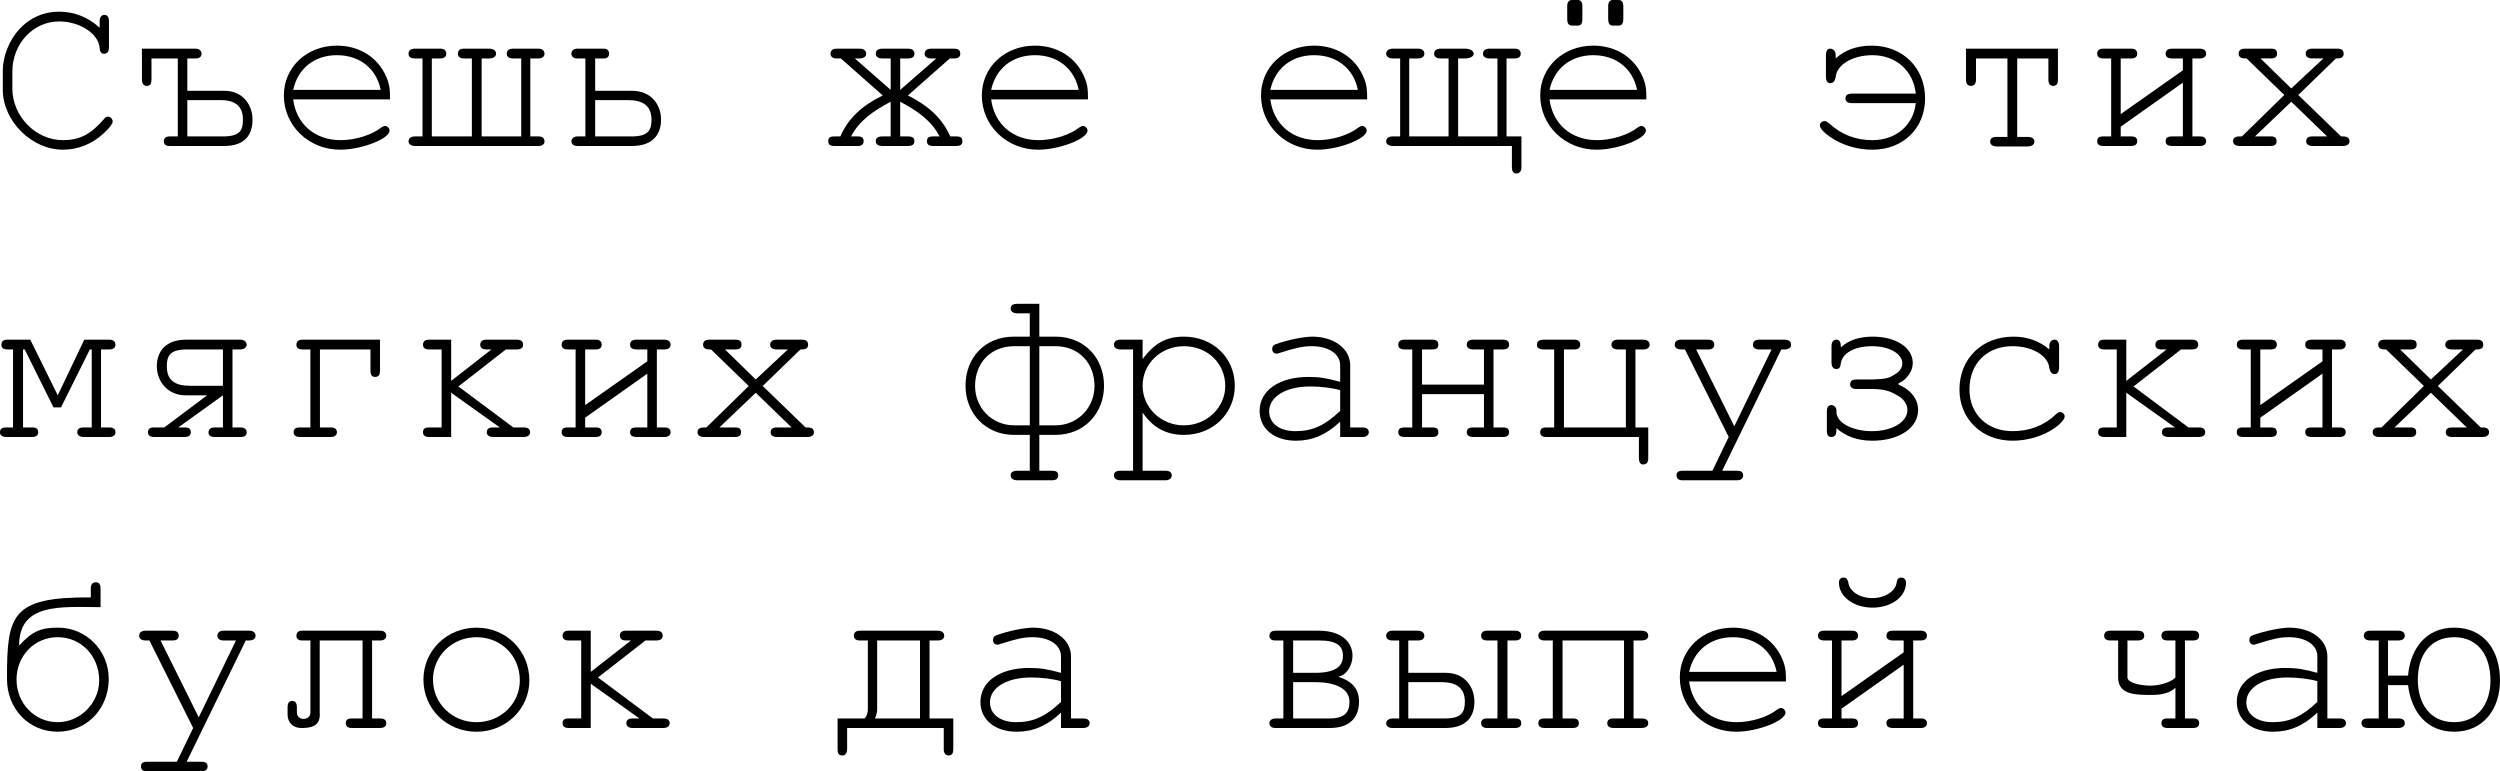 <?xml version="1.0" encoding="UTF-8" standalone="no"?>
<svg
   xmlns:dc="http://purl.org/dc/elements/1.1/"
   xmlns:cc="http://creativecommons.org/ns#"
   xmlns:rdf="http://www.w3.org/1999/02/22-rdf-syntax-ns#"
   xmlns:svg="http://www.w3.org/2000/svg"
   xmlns="http://www.w3.org/2000/svg"
   id="svg2"
   version="1.1"
   viewBox="160.917 8.408 286.356 88.347">
  <defs
     id="defs9" />
  <g
     id="text4521"
     style="font-style:normal;font-variant:normal;font-weight:normal;font-stretch:normal;font-size:26.667px;line-height:125%;font-family:Courier, monospace;font-variant-ligatures:normal;font-variant-caps:normal;font-variant-numeric:normal;font-feature-settings:normal;text-align:left;letter-spacing:0px;word-spacing:0px;writing-mode:lr-tb;text-anchor:start;fill:#000000;fill-opacity:1;stroke:none;stroke-width:1px;stroke-linecap:butt;stroke-linejoin:miter;stroke-opacity:1"
     aria-label="Съешь же ещё этихмягких французскихбулок да выпей чаю">
    <path
       id="path13"
       style=""
       d="m 172.331,11.582 c -1.28,-1.173 -2.88,-1.84 -4.64,-1.84 -1.813,0 -3.36,0.72 -4.533,1.973 -1.173,1.253 -1.92,3.147 -1.92,4.747 v 2.213 c 0,3.6 3.307,6.88 6.88,6.88 1.707,0 3.36,-0.64 4.693,-1.893 0.693,-0.64 1.013,-1.093 1.013,-1.333 0,-0.293 -0.267,-0.56 -0.533,-0.56 -0.213,0 -0.32,0.08 -0.48,0.293 -1.493,1.733 -2.773,2.4 -4.693,2.4 -3.093,0 -5.787,-2.72 -5.787,-5.92 v -1.92 c 0,-3.2 2.373,-5.76 5.36,-5.76 2.4,0 4.533,1.44 4.64,3.04 0,0.4 0.213,0.667 0.48,0.667 0.427,0 0.587,-0.293 0.587,-0.72 v -3.013 c 0,-0.453 -0.16,-0.72 -0.533,-0.72 -0.32,0 -0.533,0.267 -0.533,0.72 z" />
    <path
       id="path15"
       style=""
       d="m 177.174,13.982 v 3.52 c 0,0.453 0.16,0.747 0.587,0.747 0.373,0 0.507,-0.293 0.507,-0.747 V 15.102 h 3.013 v 8.933 h -0.96 c -0.48,0 -0.64,0.293 -0.64,0.56 0,0.293 0.16,0.533 0.64,0.533 h 6.293 c 2.4,0 3.227,-1.333 3.227,-3.013 0,-1.68 -1.093,-3.307 -3.227,-3.307 h -4.24 V 15.102 h 0.987 c 0.48,0 0.64,-0.293 0.64,-0.533 0,-0.293 -0.213,-0.587 -0.693,-0.587 z m 5.2,10.053 v -4.16 h 3.813 c 1.6,0 2.56,0.64 2.56,2.24 0,1.253 -0.373,1.92 -2.293,1.92 z" />
    <path
       id="path17"
       style=""
       d="m 205.59,19.795 c 0,-1.2 -0.053,-1.707 -0.427,-2.587 -0.96,-2.24 -3.093,-3.573 -5.653,-3.573 -3.467,0 -6.08,2.48 -6.08,5.707 0,3.44 2.827,6.213 6.453,6.213 2.453,0 5.653,-1.253 5.653,-2.187 0,-0.293 -0.267,-0.533 -0.533,-0.533 -0.107,0 -0.267,0.08 -0.427,0.187 -1.067,0.853 -2.987,1.44 -4.64,1.44 -2.933,0 -5.067,-1.813 -5.44,-4.667 z m -11.093,-1.093 c 0.533,-2.427 2.4,-3.973 5.013,-3.973 2.613,0 4.533,1.547 5.013,3.973 z" />
    <path
       id="path19"
       style=""
       d="M 216.086,24.035 V 15.102 h 0.853 c 0.48,0 0.8,-0.213 0.8,-0.533 0,-0.373 -0.32,-0.587 -0.8,-0.587 h -2.88 c -0.48,0 -0.693,0.213 -0.693,0.587 0,0.32 0.213,0.533 0.693,0.533 h 0.907 v 8.933 h -4.587 V 15.102 h 0.96 c 0.48,0 0.693,-0.213 0.693,-0.533 0,-0.373 -0.213,-0.587 -0.693,-0.587 h -2.88 c -0.533,0 -0.747,0.213 -0.747,0.587 0,0.32 0.213,0.533 0.747,0.533 h 0.853 v 8.933 h -0.853 c -0.427,0 -0.747,0.16 -0.747,0.587 0,0.293 0.32,0.507 0.747,0.507 h 14.133 c 0.427,0 0.693,-0.213 0.693,-0.507 0,-0.427 -0.267,-0.587 -0.693,-0.587 h -0.933 V 15.102 h 0.933 c 0.427,0 0.693,-0.213 0.693,-0.533 0,-0.373 -0.267,-0.587 -0.693,-0.587 h -2.88 c -0.533,0 -0.747,0.213 -0.747,0.587 0,0.32 0.213,0.533 0.747,0.533 h 0.907 v 8.933 z" />
    <path
       id="path21"
       style=""
       d="m 230.102,15.102 c 0.427,0 0.587,-0.293 0.587,-0.533 0,-0.293 -0.16,-0.587 -0.587,-0.587 h -3.04 c -0.533,0 -0.693,0.293 -0.693,0.587 0,0.24 0.16,0.533 0.64,0.533 h 0.96 v 8.933 h -0.907 c -0.48,0 -0.693,0.293 -0.693,0.56 0,0.293 0.213,0.533 0.693,0.533 h 6.24 c 2.4,0 3.333,-1.333 3.333,-3.013 0,-1.68 -1.093,-3.307 -3.333,-3.307 h -4.213 V 15.102 Z m -1.013,8.933 v -4.16 h 3.787 c 1.653,0 2.667,0.64 2.667,2.24 0,1.253 -0.427,1.92 -2.293,1.92 z" />
    <path
       id="path23"
       style=""
       d="m 264.908,25.128 c 0.533,0 0.747,-0.213 0.747,-0.533 0,-0.4 -0.213,-0.56 -0.747,-0.56 h -0.88 v -3.973 c 1.973,1.04 3.6,2.187 4.507,3.973 h -0.747 c -0.533,0 -0.693,0.16 -0.693,0.56 0,0.32 0.16,0.533 0.693,0.533 h 2.667 c 0.533,0 0.693,-0.213 0.693,-0.533 0,-0.4 -0.16,-0.56 -0.693,-0.56 h -0.693 c -0.907,-2.08 -2.507,-3.52 -4.853,-4.693 l 4.8,-4.24 h 0.48 c 0.533,0 0.72,-0.213 0.72,-0.533 0,-0.373 -0.187,-0.587 -0.72,-0.587 h -2.613 c -0.48,0 -0.747,0.213 -0.747,0.587 0,0.32 0.267,0.533 0.747,0.533 h 0.587 l -4.133,3.6 V 15.102 h 0.88 c 0.533,0 0.747,-0.213 0.747,-0.533 0,-0.373 -0.213,-0.587 -0.747,-0.587 h -2.933 c -0.48,0 -0.747,0.213 -0.747,0.587 0,0.32 0.267,0.533 0.747,0.533 h 0.96 v 3.6 L 258.828,15.102 h 0.533 c 0.48,0 0.773,-0.213 0.773,-0.533 0,-0.373 -0.293,-0.587 -0.773,-0.587 h -2.613 c -0.48,0 -0.693,0.213 -0.693,0.587 0,0.32 0.213,0.533 0.693,0.533 h 0.48 l 4.8,4.24 c -2.4,1.173 -3.947,2.613 -4.853,4.693 h -0.693 c -0.533,0 -0.693,0.16 -0.693,0.56 0,0.32 0.16,0.533 0.693,0.533 h 2.72 c 0.427,0 0.64,-0.213 0.64,-0.533 0,-0.4 -0.213,-0.56 -0.64,-0.56 h -0.8 c 0.907,-1.787 2.56,-2.933 4.533,-3.973 v 3.973 h -0.96 c -0.48,0 -0.747,0.16 -0.747,0.56 0,0.32 0.267,0.533 0.747,0.533 z" />
    <path
       id="path25"
       style=""
       d="m 285.538,19.795 c 0,-1.2 -0.053,-1.707 -0.427,-2.587 -0.96,-2.24 -3.093,-3.573 -5.653,-3.573 -3.467,0 -6.08,2.48 -6.08,5.707 0,3.44 2.827,6.213 6.453,6.213 2.453,0 5.653,-1.253 5.653,-2.187 0,-0.293 -0.267,-0.533 -0.533,-0.533 -0.107,0 -0.267,0.08 -0.427,0.187 -1.067,0.853 -2.987,1.44 -4.64,1.44 -2.933,0 -5.067,-1.813 -5.44,-4.667 z m -11.093,-1.093 c 0.533,-2.427 2.4,-3.973 5.013,-3.973 2.613,0 4.533,1.547 5.013,3.973 z" />
    <path
       id="path27"
       style=""
       d="m 317.517,19.795 c 0,-1.2 -0.053,-1.707 -0.427,-2.587 -0.96,-2.24 -3.093,-3.573 -5.653,-3.573 -3.467,0 -6.08,2.48 -6.08,5.707 0,3.44 2.827,6.213 6.453,6.213 2.453,0 5.653,-1.253 5.653,-2.187 0,-0.293 -0.267,-0.533 -0.533,-0.533 -0.107,0 -0.267,0.08 -0.427,0.187 -1.067,0.853 -2.987,1.44 -4.64,1.44 -2.933,0 -5.067,-1.813 -5.44,-4.667 z m -11.093,-1.093 c 0.533,-2.427 2.4,-3.973 5.013,-3.973 2.613,0 4.533,1.547 5.013,3.973 z" />
    <path
       id="path29"
       style=""
       d="m 334.093,25.128 v 2.427 c 0,0.453 0.16,0.72 0.48,0.72 0.427,0 0.613,-0.267 0.613,-0.72 v -3.52 h -1.707 V 15.102 h 0.933 c 0.48,0 0.693,-0.213 0.693,-0.533 0,-0.373 -0.213,-0.587 -0.693,-0.587 h -2.88 c -0.48,0 -0.747,0.213 -0.747,0.587 0,0.32 0.267,0.533 0.747,0.533 h 0.907 v 8.933 H 327.933 V 15.102 h 0.827 c 0.48,0 0.96,-0.213 0.96,-0.533 0,-0.373 -0.48,-0.587 -0.96,-0.587 h -2.827 c -0.48,0 -0.747,0.213 -0.747,0.587 0,0.32 0.267,0.533 0.747,0.533 h 0.907 v 8.933 H 322.333 V 15.102 h 0.987 c 0.48,0 0.747,-0.213 0.747,-0.533 0,-0.373 -0.267,-0.587 -0.747,-0.587 h -2.88 c -0.427,0 -0.747,0.213 -0.747,0.587 0,0.32 0.32,0.533 0.747,0.533 h 0.853 v 8.933 h -0.853 c -0.427,0 -0.747,0.16 -0.747,0.587 0,0.293 0.32,0.507 0.747,0.507 z" />
    <path
       id="path31"
       style=""
       d="m 340.963,8.408 c -0.32,0 -0.533,0.213 -0.533,0.693 V 10.622 c 0,0.507 0.213,0.72 0.533,0.72 h 0.693 c 0.32,0 0.507,-0.213 0.507,-0.72 V 9.102 c 0,-0.48 -0.187,-0.693 -0.507,-0.693 z m 4.693,0 c -0.32,0 -0.533,0.213 -0.533,0.693 V 10.622 c 0,0.507 0.213,0.72 0.533,0.72 h 0.693 c 0.267,0 0.507,-0.213 0.507,-0.72 V 9.102 c 0,-0.48 -0.24,-0.693 -0.507,-0.693 z m 3.84,11.387 c 0,-1.2 -0.053,-1.707 -0.427,-2.587 -0.96,-2.24 -3.093,-3.573 -5.653,-3.573 -3.467,0 -6.08,2.48 -6.08,5.707 0,3.44 2.827,6.213 6.453,6.213 2.453,0 5.653,-1.253 5.653,-2.187 0,-0.293 -0.267,-0.533 -0.533,-0.533 -0.107,0 -0.267,0.08 -0.427,0.187 -1.067,0.853 -2.987,1.44 -4.64,1.44 -2.933,0 -5.067,-1.813 -5.44,-4.667 z m -11.093,-1.093 c 0.533,-2.427 2.4,-3.973 5.013,-3.973 2.613,0 4.533,1.547 5.013,3.973 z" />
    <path
       id="path33"
       style=""
       d="m 380.355,20.222 c -0.267,2.507 -2.24,4.24 -4.96,4.24 -1.92,0 -3.573,-0.64 -4.96,-1.92 -0.267,-0.213 -0.373,-0.267 -0.533,-0.267 -0.267,0 -0.533,0.213 -0.533,0.507 0,0.293 0.427,0.8 1.173,1.307 1.387,0.96 3.093,1.467 4.853,1.467 3.52,0 6.027,-2.48 6.027,-5.867 0,-3.52 -2.56,-6.053 -6.133,-6.053 -1.653,0 -3.093,0.507 -4.107,1.467 v -0.373 c 0,-0.453 -0.267,-0.747 -0.64,-0.747 -0.32,0 -0.48,0.293 -0.48,0.747 v 2.427 c 0,0.507 0.16,0.773 0.48,0.773 0.373,0 0.533,-0.213 0.64,-0.693 0.107,-1.413 1.92,-2.507 4.213,-2.507 2.72,0 4.693,1.813 4.96,4.4 h -7.253 c -0.533,0 -0.8,0.16 -0.8,0.56 0,0.373 0.267,0.533 0.8,0.533 z" />
    <path
       id="path35"
       style=""
       d="m 386.105,13.982 v 3.547 c 0,0.427 0.16,0.72 0.587,0.72 0.32,0 0.56,-0.24 0.56,-0.72 V 15.102 h 3.6 v 8.987 h -1.227 c -0.48,0 -0.747,0.16 -0.747,0.533 0,0.347 0.267,0.56 0.747,0.56 h 3.52 c 0.48,0 0.8,-0.213 0.8,-0.56 0,-0.373 -0.32,-0.533 -0.8,-0.533 h -1.173 V 15.102 h 3.573 v 2.427 c 0,0.48 0.213,0.72 0.533,0.72 0.427,0 0.56,-0.293 0.56,-0.72 V 13.982 Z" />
    <path
       id="path37"
       style=""
       d="m 403.828,15.102 h 1.2 c 0.48,0 0.693,-0.213 0.693,-0.533 0,-0.373 -0.213,-0.587 -0.693,-0.587 h -3.2 c -0.48,0 -0.693,0.213 -0.693,0.587 0,0.32 0.213,0.533 0.693,0.533 h 0.907 v 8.933 h -0.907 c -0.48,0 -0.693,0.16 -0.693,0.56 0,0.32 0.213,0.533 0.693,0.533 h 3.2 c 0.48,0 0.693,-0.213 0.693,-0.533 0,-0.4 -0.213,-0.56 -0.693,-0.56 h -1.2 v -1.12 l 7.12,-5.04 v 6.16 h -1.227 c -0.533,0 -0.747,0.16 -0.747,0.56 0,0.32 0.213,0.533 0.747,0.533 h 3.2 c 0.427,0 0.693,-0.213 0.693,-0.533 0,-0.4 -0.267,-0.56 -0.693,-0.56 h -0.88 V 15.102 h 0.88 c 0.427,0 0.693,-0.213 0.693,-0.533 0,-0.373 -0.267,-0.587 -0.693,-0.587 h -1.973 -1.227 c -0.533,0 -0.747,0.213 -0.747,0.587 0,0.32 0.213,0.533 0.747,0.533 h 1.227 v 1.36 l -7.12,5.013 z" />
    <path
       id="path39"
       style=""
       d="m 424.164,19.288 4.32,-4.187 h 0.16 c 0.533,0 0.72,-0.213 0.72,-0.533 0,-0.373 -0.187,-0.587 -0.72,-0.587 h -2.88 c -0.48,0 -0.747,0.213 -0.747,0.587 0,0.32 0.267,0.533 0.747,0.533 h 1.28 l -3.68,3.44 -3.52,-3.44 h 1.173 c 0.533,0 0.72,-0.213 0.72,-0.533 0,-0.427 -0.187,-0.587 -0.72,-0.587 h -2.933 c -0.533,0 -0.747,0.213 -0.747,0.587 0,0.32 0.213,0.533 0.747,0.533 h 0.16 l 4.32,4.187 -4.853,4.747 h -0.267 c -0.48,0 -0.747,0.16 -0.747,0.56 0,0.32 0.267,0.533 0.747,0.533 h 3.573 c 0.48,0 0.667,-0.213 0.667,-0.533 0,-0.4 -0.187,-0.56 -0.667,-0.56 h -1.813 l 4.16,-3.973 4.107,3.973 h -1.707 c -0.427,0 -0.693,0.16 -0.693,0.56 0,0.32 0.267,0.533 0.693,0.533 h 3.52 c 0.48,0 0.747,-0.213 0.747,-0.533 0,-0.4 -0.267,-0.56 -0.747,-0.56 h -0.213 z" />
    <path
       id="path41"
       style=""
       d="m 170.571,47.315 -3.04,6.373 -3.147,-6.373 h -2.667 c -0.427,0 -0.64,0.213 -0.64,0.587 0,0.32 0.213,0.533 0.64,0.533 h 0.693 v 8.933 h -0.747 c -0.533,0 -0.747,0.16 -0.747,0.56 0,0.32 0.213,0.533 0.747,0.533 h 2.933 c 0.48,0 0.693,-0.213 0.693,-0.533 0,-0.4 -0.213,-0.56 -0.693,-0.56 h -1.04 v -8.933 h 0.187 l 3.307,6.64 h 0.853 l 3.307,-6.64 h 0.213 v 8.933 h -0.907 c -0.48,0 -0.747,0.16 -0.747,0.56 0,0.32 0.267,0.533 0.747,0.533 h 2.933 c 0.427,0 0.693,-0.213 0.693,-0.533 0,-0.4 -0.267,-0.56 -0.693,-0.56 h -0.96 v -8.933 h 0.96 c 0.427,0 0.693,-0.213 0.693,-0.533 0,-0.373 -0.267,-0.587 -0.693,-0.587 z" />
    <path
       id="path43"
       style=""
       d="m 184.64,53.688 -4.907,3.68 h -1.173 c -0.48,0 -0.693,0.16 -0.693,0.56 0,0.32 0.213,0.533 0.693,0.533 h 3.52 c 0.48,0 0.693,-0.213 0.693,-0.533 0,-0.4 -0.213,-0.56 -0.693,-0.56 h -0.747 l 5.12,-3.68 v 3.68 h -0.96 c -0.533,0 -0.693,0.293 -0.693,0.587 0,0.267 0.16,0.507 0.693,0.507 h 2.987 c 0.533,0 0.693,-0.24 0.693,-0.507 0,-0.293 -0.16,-0.587 -0.693,-0.587 h -0.933 v -8.933 h 0.933 c 0.427,0 0.693,-0.293 0.693,-0.533 0,-0.293 -0.267,-0.587 -0.693,-0.587 h -6.24 c -2.4,0 -3.36,1.387 -3.36,3.067 0,1.627 1.173,3.307 3.307,3.307 z m 1.813,-5.253 v 4.16 h -3.787 c -1.653,0 -2.64,-0.587 -2.64,-2.213 0,-1.227 0.347,-1.947 2.32,-1.947 z" />
    <path
       id="path45"
       style=""
       d="m 204.443,50.862 v -3.547 h -8.88 c -0.48,0 -0.693,0.213 -0.693,0.587 0,0.32 0.213,0.533 0.693,0.533 h 0.907 v 8.933 h -1.173 c -0.533,0 -0.747,0.16 -0.747,0.56 0,0.32 0.213,0.533 0.747,0.533 h 3.52 c 0.427,0 0.693,-0.213 0.693,-0.533 0,-0.4 -0.267,-0.56 -0.693,-0.56 h -1.253 v -8.933 h 5.787 v 2.427 c 0,0.48 0.16,0.72 0.533,0.72 0.427,0 0.56,-0.293 0.56,-0.72 z" />
    <path
       id="path47"
       style=""
       d="m 212.593,58.462 v -5.067 l 5.573,3.973 h -0.747 c -0.48,0 -0.747,0.16 -0.747,0.56 0,0.32 0.267,0.533 0.747,0.533 h 3.467 c 0.48,0 0.747,-0.213 0.747,-0.533 0,-0.4 -0.267,-0.56 -0.747,-0.56 h -1.173 l -6.293,-4.693 5.44,-4.24 h 1.227 c 0.533,0 0.747,-0.213 0.747,-0.533 0,-0.373 -0.213,-0.587 -0.747,-0.587 h -3.467 c -0.48,0 -0.693,0.213 -0.693,0.587 0,0.32 0.213,0.533 0.693,0.533 h 0.587 l -4.613,3.6 v -4.72 h -2.533 c -0.48,0 -0.693,0.213 -0.693,0.587 0,0.32 0.213,0.533 0.693,0.533 h 1.44 v 8.933 h -1.44 c -0.48,0 -0.693,0.16 -0.693,0.56 0,0.32 0.213,0.533 0.693,0.533 z" />
    <path
       id="path49"
       style=""
       d="m 227.942,48.435 h 1.2 c 0.48,0 0.693,-0.213 0.693,-0.533 0,-0.373 -0.213,-0.587 -0.693,-0.587 h -3.2 c -0.48,0 -0.693,0.213 -0.693,0.587 0,0.32 0.213,0.533 0.693,0.533 h 0.907 v 8.933 h -0.907 c -0.48,0 -0.693,0.16 -0.693,0.56 0,0.32 0.213,0.533 0.693,0.533 h 3.2 c 0.48,0 0.693,-0.213 0.693,-0.533 0,-0.4 -0.213,-0.56 -0.693,-0.56 h -1.2 v -1.12 l 7.12,-5.04 v 6.16 h -1.227 c -0.533,0 -0.747,0.16 -0.747,0.56 0,0.32 0.213,0.533 0.747,0.533 h 3.2 c 0.427,0 0.693,-0.213 0.693,-0.533 0,-0.4 -0.267,-0.56 -0.693,-0.56 h -0.88 v -8.933 h 0.88 c 0.427,0 0.693,-0.213 0.693,-0.533 0,-0.373 -0.267,-0.587 -0.693,-0.587 h -1.973 -1.227 c -0.533,0 -0.747,0.213 -0.747,0.587 0,0.32 0.213,0.533 0.747,0.533 h 1.227 v 1.36 l -7.12,5.013 z" />
    <path
       id="path51"
       style=""
       d="m 248.279,52.622 4.32,-4.187 h 0.16 c 0.533,0 0.72,-0.213 0.72,-0.533 0,-0.373 -0.187,-0.587 -0.72,-0.587 h -2.88 c -0.48,0 -0.747,0.213 -0.747,0.587 0,0.32 0.267,0.533 0.747,0.533 h 1.28 l -3.68,3.44 -3.52,-3.44 h 1.173 c 0.533,0 0.72,-0.213 0.72,-0.533 0,-0.427 -0.187,-0.587 -0.72,-0.587 h -2.933 c -0.533,0 -0.747,0.213 -0.747,0.587 0,0.32 0.213,0.533 0.747,0.533 h 0.16 l 4.32,4.187 -4.853,4.747 h -0.267 c -0.48,0 -0.747,0.16 -0.747,0.56 0,0.32 0.267,0.533 0.747,0.533 h 3.573 c 0.48,0 0.667,-0.213 0.667,-0.533 0,-0.4 -0.187,-0.56 -0.667,-0.56 h -1.813 l 4.16,-3.973 4.107,3.973 h -1.707 c -0.427,0 -0.693,0.16 -0.693,0.56 0,0.32 0.267,0.533 0.693,0.533 h 3.52 c 0.48,0 0.747,-0.213 0.747,-0.533 0,-0.4 -0.267,-0.56 -0.747,-0.56 h -0.213 z" />
    <path
       id="path53"
       style=""
       d="m 278.871,62.328 h -1.387 c -0.533,0 -0.8,0.16 -0.8,0.533 0,0.347 0.267,0.56 0.8,0.56 h 3.947 c 0.48,0 0.693,-0.213 0.693,-0.56 0,-0.373 -0.213,-0.533 -0.693,-0.533 h -1.467 v -4.107 c 0,0 -0.24,0 1.84,0 3.307,0 5.573,-2.48 5.573,-5.627 0,-3.2 -2.267,-5.627 -5.573,-5.627 -2.027,0 -1.84,0 -1.84,0 v -3.76 h -2.48 c -0.533,0 -0.8,0.16 -0.8,0.507 0,0.373 0.267,0.587 0.8,0.587 h 1.387 v 2.667 c 0,0 0.16,0 -1.813,0 -3.36,0 -5.547,2.427 -5.547,5.627 0,3.147 2.293,5.627 5.547,5.627 2.08,0 1.813,0 1.813,0 z m -1.76,-14.267 h 1.76 v 9.067 h -1.76 c -2.613,0 -4.507,-2.027 -4.507,-4.507 0,-2.587 1.733,-4.56 4.507,-4.56 z m 4.693,0 c 2.72,0 4.48,1.973 4.48,4.56 0,2.48 -1.92,4.507 -4.48,4.507 h -1.84 v -9.067 z" />
    <path
       id="path55"
       style=""
       d="m 291.794,47.315 h -2.533 c -0.48,0 -0.747,0.213 -0.747,0.587 0,0.32 0.267,0.533 0.747,0.533 h 1.44 v 13.893 h -1.44 c -0.48,0 -0.747,0.16 -0.747,0.533 0,0.347 0.267,0.56 0.747,0.56 h 5.12 c 0.48,0 0.747,-0.213 0.747,-0.56 0,-0.373 -0.267,-0.533 -0.747,-0.533 h -2.587 v -6.667 c 1.2,1.76 2.747,2.56 4.72,2.56 3.36,0 5.84,-2.48 5.84,-5.627 0,-3.2 -2.48,-5.627 -5.84,-5.627 -1.973,0 -3.333,0.72 -4.72,2.56 z m 4.72,0.747 c 2.72,0 4.747,1.973 4.747,4.56 0,2.48 -2.133,4.507 -4.747,4.507 -2.613,0 -4.72,-2.027 -4.72,-4.533 0,-2.56 2.107,-4.533 4.72,-4.533 z" />
    <path
       id="path57"
       style=""
       d="m 314.424,58.462 h 2.56 c 0.427,0 0.72,-0.213 0.72,-0.533 0,-0.4 -0.293,-0.56 -0.72,-0.56 h -1.413 v -7.12 c 0,-1.893 -1.84,-3.28 -4.347,-3.28 -0.96,0 -2.72,0.347 -4.16,0.853 -0.32,0.107 -0.427,0.293 -0.427,0.587 0,0.293 0.213,0.507 0.48,0.507 0.053,0 0.16,0 0.267,-0.053 2.027,-0.64 2.773,-0.8 3.787,-0.8 1.92,0 3.253,0.88 3.253,2.187 v 1.893 c -1.547,-0.427 -2.4,-0.56 -3.627,-0.56 -3.36,0 -5.6,1.547 -5.6,3.893 0,2.027 1.653,3.413 4.16,3.413 1.867,0 3.467,-0.667 5.067,-2.187 z m 0,-2.987 c -1.76,1.68 -3.2,2.32 -5.12,2.32 -1.867,0 -3.013,-0.933 -3.013,-2.267 0,-1.68 1.893,-2.853 4.72,-2.853 1.173,0 2.507,0.16 3.413,0.427 z" />
    <path
       id="path59"
       style=""
       d="m 323.8,48.435 h 1.173 c 0.533,0 0.693,-0.213 0.693,-0.533 0,-0.373 -0.16,-0.587 -0.693,-0.587 h -3.147 c -0.533,0 -0.747,0.213 -0.747,0.587 0,0.32 0.213,0.533 0.747,0.533 h 0.853 v 8.933 h -0.853 c -0.533,0 -0.747,0.16 -0.747,0.56 0,0.32 0.213,0.533 0.747,0.533 h 3.147 c 0.533,0 0.693,-0.213 0.693,-0.533 0,-0.4 -0.16,-0.56 -0.693,-0.56 h -1.173 v -3.813 h 7.093 v 3.813 h -1.227 c -0.48,0 -0.747,0.16 -0.747,0.56 0,0.32 0.267,0.533 0.747,0.533 h 3.413 c 0.48,0 0.693,-0.213 0.693,-0.533 0,-0.4 -0.213,-0.56 -0.693,-0.56 h -1.093 v -8.933 h 1.093 c 0.48,0 0.693,-0.213 0.693,-0.533 0,-0.373 -0.213,-0.587 -0.693,-0.587 h -2.187 -1.227 c -0.48,0 -0.747,0.213 -0.747,0.587 0,0.32 0.267,0.533 0.747,0.533 h 1.227 v 4.027 h -7.093 z" />
    <path
       id="path61"
       style=""
       d="m 348.643,58.462 v 2.427 c 0,0.453 0.16,0.72 0.48,0.72 0.427,0 0.587,-0.267 0.587,-0.72 v -3.52 h -1.467 v -8.933 h 0.88 c 0.48,0 0.747,-0.213 0.747,-0.533 0,-0.373 -0.267,-0.587 -0.747,-0.587 h -2.88 c -0.48,0 -0.747,0.213 -0.747,0.587 0,0.32 0.267,0.533 0.747,0.533 h 0.907 v 8.933 h -7.093 v -8.933 h 1.173 c 0.48,0 0.693,-0.213 0.693,-0.533 0,-0.373 -0.213,-0.587 -0.693,-0.587 h -3.467 c -0.587,0 -0.8,0.213 -0.8,0.587 0,0.32 0.213,0.533 0.8,0.533 h 1.173 v 8.933 h -0.907 c -0.48,0 -0.693,0.16 -0.693,0.587 0,0.293 0.213,0.507 0.693,0.507 z" />
    <path
       id="path63"
       style=""
       d="m 358.926,58.462 -1.867,3.867 h -3.413 c -0.48,0 -0.693,0.16 -0.693,0.533 0,0.347 0.213,0.56 0.693,0.56 h 6.187 c 0.533,0 0.747,-0.213 0.747,-0.56 0,-0.373 -0.213,-0.533 -0.747,-0.533 h -1.653 l 6.773,-13.893 h 0.373 c 0.48,0 0.747,-0.213 0.747,-0.533 0,-0.373 -0.267,-0.587 -0.747,-0.587 h -2.933 c -0.427,0 -0.693,0.213 -0.693,0.587 0,0.32 0.267,0.533 0.693,0.533 h 1.44 l -4.267,8.8 -4.373,-8.8 h 1.387 c 0.48,0 0.693,-0.213 0.693,-0.533 0,-0.373 -0.213,-0.587 -0.693,-0.587 h -3.093 c -0.48,0 -0.747,0.213 -0.747,0.587 0,0.32 0.267,0.533 0.747,0.533 h 0.427 z" />
    <path
       id="path65"
       style=""
       d="m 373.529,51.875 c -0.427,0 -0.693,0.16 -0.693,0.56 0,0.32 0.267,0.533 0.693,0.533 h 1.867 c 1.547,0 2.187,0.347 2.827,0.72 0.747,0.373 1.173,1.04 1.173,1.68 0,1.387 -1.76,2.427 -4.053,2.427 -2.24,0 -4.08,-0.96 -4.08,-2.213 v -0.187 c 0,-0.32 -0.293,-0.587 -0.56,-0.587 -0.373,0 -0.533,0.267 -0.533,0.72 v 2.213 c 0,0.507 0.16,0.72 0.533,0.72 0.32,0 0.56,-0.213 0.56,-0.72 v -0.293 c 1.093,0.96 2.427,1.44 4.133,1.44 3.04,0 5.227,-1.467 5.227,-3.52 0,-0.933 -0.48,-1.813 -1.333,-2.4 -0.267,-0.213 -0.587,-0.347 -0.907,-0.507 v -0.16 l 0.427,-0.213 c 0.693,-0.507 1.2,-1.253 1.2,-2.107 0,-1.76 -1.947,-3.013 -4.56,-3.013 -1.547,0 -2.72,0.373 -3.68,1.227 v -0.133 c 0,-0.453 -0.16,-0.747 -0.507,-0.747 -0.373,0 -0.56,0.293 -0.56,0.747 v 1.84 c 0,0.507 0.187,0.773 0.56,0.773 0.347,0 0.453,-0.213 0.507,-0.64 0.16,-1.173 1.547,-1.973 3.573,-1.973 1.973,0 3.467,0.853 3.467,1.973 0,0.453 -0.267,0.933 -0.853,1.253 -0.587,0.347 -0.747,0.587 -3.093,0.587 z" />
    <path
       id="path67"
       style=""
       d="m 395.652,48.435 c -1.12,-0.96 -2.507,-1.467 -4.107,-1.467 -3.627,0 -6.187,2.533 -6.187,6.053 0,3.387 2.56,5.867 6.08,5.867 1.707,0 3.467,-0.507 4.853,-1.467 0.693,-0.507 1.12,-1.013 1.12,-1.307 0,-0.293 -0.267,-0.507 -0.48,-0.507 -0.267,0 -0.267,0.053 -0.533,0.267 -1.333,1.28 -3.04,1.92 -4.96,1.92 -2.933,0 -4.933,-1.973 -4.933,-4.773 0,-2.987 2,-4.96 4.933,-4.96 2.24,0 4.107,1.093 4.213,2.507 0.107,0.48 0.267,0.693 0.64,0.693 0.267,0 0.48,-0.267 0.48,-0.773 v -2.427 c 0,-0.453 -0.213,-0.747 -0.48,-0.747 -0.427,0 -0.64,0.293 -0.64,0.747 z" />
    <path
       id="path69"
       style=""
       d="m 404.468,58.462 v -5.067 l 5.573,3.973 h -0.747 c -0.48,0 -0.747,0.16 -0.747,0.56 0,0.32 0.267,0.533 0.747,0.533 h 3.467 c 0.48,0 0.747,-0.213 0.747,-0.533 0,-0.4 -0.267,-0.56 -0.747,-0.56 h -1.173 l -6.293,-4.693 5.44,-4.24 h 1.227 c 0.533,0 0.747,-0.213 0.747,-0.533 0,-0.373 -0.213,-0.587 -0.747,-0.587 h -3.467 c -0.48,0 -0.693,0.213 -0.693,0.587 0,0.32 0.213,0.533 0.693,0.533 h 0.587 l -4.613,3.6 v -4.72 h -2.533 c -0.48,0 -0.693,0.213 -0.693,0.587 0,0.32 0.213,0.533 0.693,0.533 h 1.44 v 8.933 h -1.44 c -0.48,0 -0.693,0.16 -0.693,0.56 0,0.32 0.213,0.533 0.693,0.533 z" />
    <path
       id="path71"
       style=""
       d="m 419.817,48.435 h 1.2 c 0.48,0 0.693,-0.213 0.693,-0.533 0,-0.373 -0.213,-0.587 -0.693,-0.587 h -3.2 c -0.48,0 -0.693,0.213 -0.693,0.587 0,0.32 0.213,0.533 0.693,0.533 h 0.907 v 8.933 h -0.907 c -0.48,0 -0.693,0.16 -0.693,0.56 0,0.32 0.213,0.533 0.693,0.533 h 3.2 c 0.48,0 0.693,-0.213 0.693,-0.533 0,-0.4 -0.213,-0.56 -0.693,-0.56 h -1.2 v -1.12 l 7.12,-5.04 v 6.16 h -1.227 c -0.533,0 -0.747,0.16 -0.747,0.56 0,0.32 0.213,0.533 0.747,0.533 h 3.2 c 0.427,0 0.693,-0.213 0.693,-0.533 0,-0.4 -0.267,-0.56 -0.693,-0.56 h -0.88 v -8.933 h 0.88 c 0.427,0 0.693,-0.213 0.693,-0.533 0,-0.373 -0.267,-0.587 -0.693,-0.587 h -1.973 -1.227 c -0.533,0 -0.747,0.213 -0.747,0.587 0,0.32 0.213,0.533 0.747,0.533 h 1.227 v 1.36 l -7.12,5.013 z" />
    <path
       id="path73"
       style=""
       d="m 440.154,52.622 4.32,-4.187 h 0.16 c 0.533,0 0.72,-0.213 0.72,-0.533 0,-0.373 -0.187,-0.587 -0.72,-0.587 h -2.88 c -0.48,0 -0.747,0.213 -0.747,0.587 0,0.32 0.267,0.533 0.747,0.533 h 1.28 l -3.68,3.44 -3.52,-3.44 h 1.173 c 0.533,0 0.72,-0.213 0.72,-0.533 0,-0.427 -0.187,-0.587 -0.72,-0.587 h -2.933 c -0.533,0 -0.747,0.213 -0.747,0.587 0,0.32 0.213,0.533 0.747,0.533 h 0.16 l 4.32,4.187 -4.853,4.747 h -0.267 c -0.48,0 -0.747,0.16 -0.747,0.56 0,0.32 0.267,0.533 0.747,0.533 h 3.573 c 0.48,0 0.667,-0.213 0.667,-0.533 0,-0.4 -0.187,-0.56 -0.667,-0.56 h -1.813 l 4.16,-3.973 4.107,3.973 h -1.707 c -0.427,0 -0.693,0.16 -0.693,0.56 0,0.32 0.267,0.533 0.693,0.533 h 3.52 c 0.48,0 0.747,-0.213 0.747,-0.533 0,-0.4 -0.267,-0.56 -0.747,-0.56 h -0.213 z" />
    <path
       id="path75"
       style=""
       d="m 172.437,77.955 v -2.133 c 0,-0.507 -0.213,-0.72 -0.533,-0.72 -0.373,0 -0.587,0.213 -0.587,0.72 v 1.013 c -9.12,-0.053 -9.6,2 -9.6,9.333 0,3.44 2.507,6.08 5.867,6.053 3.36,-0.053 5.787,-2.693 5.787,-6.053 0,-3.253 -2.587,-5.867 -5.787,-5.867 -1.973,0 -2.933,0.373 -4.48,2.053 0,-4.907 4.773,-4.427 9.333,-4.4 z m -4.907,3.44 c 2.667,0 4.747,2.133 4.747,4.96 0,2.587 -2.187,4.773 -4.747,4.773 -2.667,0 -4.72,-2.187 -4.72,-4.88 0,-2.72 2.053,-4.853 4.72,-4.853 z" />
    <path
       id="path77"
       style=""
       d="m 183.04,91.795 -1.867,3.867 h -3.413 c -0.48,0 -0.693,0.16 -0.693,0.533 0,0.347 0.213,0.56 0.693,0.56 h 6.187 c 0.533,0 0.747,-0.213 0.747,-0.56 0,-0.373 -0.213,-0.533 -0.747,-0.533 h -1.653 l 6.773,-13.893 h 0.373 c 0.48,0 0.747,-0.213 0.747,-0.533 0,-0.373 -0.267,-0.587 -0.747,-0.587 h -2.933 c -0.427,0 -0.693,0.213 -0.693,0.587 0,0.32 0.267,0.533 0.693,0.533 h 1.44 l -4.267,8.8 -4.373,-8.8 h 1.387 c 0.48,0 0.693,-0.213 0.693,-0.533 0,-0.373 -0.213,-0.587 -0.693,-0.587 h -3.093 c -0.48,0 -0.747,0.213 -0.747,0.587 0,0.32 0.267,0.533 0.747,0.533 h 0.427 z" />
    <path
       id="path79"
       style=""
       d="m 194.923,90.035 v -0.587 c 0,-0.507 -0.16,-0.747 -0.533,-0.747 -0.373,0 -0.533,0.24 -0.533,0.747 v 0.747 c 0,1.093 0.747,1.653 1.707,1.6 1.387,0 2.08,-0.507 1.973,-1.76 v -8.267 h 4.907 v 8.933 h -1.227 c -0.48,0 -0.693,0.16 -0.693,0.56 0,0.32 0.213,0.533 0.693,0.533 h 3.253 c 0.427,0 0.693,-0.213 0.693,-0.533 0,-0.4 -0.267,-0.56 -0.693,-0.56 h -0.933 v -8.933 h 0.933 c 0.427,0 0.693,-0.213 0.693,-0.533 0,-0.373 -0.267,-0.587 -0.693,-0.587 h -8.96 c -0.427,0 -0.64,0.213 -0.64,0.587 0,0.32 0.213,0.533 0.64,0.533 h 0.96 v 8.267 c 0,0.427 -0.32,0.72 -0.8,0.72 -0.373,0 -0.747,-0.267 -0.747,-0.72 z" />
    <path
       id="path81"
       style=""
       d="m 215.499,80.302 c -3.413,0 -6.08,2.64 -6.08,5.947 0,3.36 2.667,5.973 6.08,5.973 3.36,0 6.053,-2.613 6.053,-5.867 0,-3.413 -2.64,-6.053 -6.053,-6.053 z m 0,1.093 c 2.827,0 4.96,2.133 4.96,4.96 0,2.64 -2.187,4.773 -4.96,4.773 -2.773,0 -4.987,-2.133 -4.987,-4.88 0,-2.72 2.213,-4.853 4.987,-4.853 z" />
    <path
       id="path83"
       style=""
       d="m 228.582,91.795 v -5.067 l 5.573,3.973 h -0.747 c -0.48,0 -0.747,0.16 -0.747,0.56 0,0.32 0.267,0.533 0.747,0.533 h 3.467 c 0.48,0 0.747,-0.213 0.747,-0.533 0,-0.4 -0.267,-0.56 -0.747,-0.56 h -1.173 l -6.293,-4.693 5.44,-4.24 h 1.227 c 0.533,0 0.747,-0.213 0.747,-0.533 0,-0.373 -0.213,-0.587 -0.747,-0.587 h -3.467 c -0.48,0 -0.693,0.213 -0.693,0.587 0,0.32 0.213,0.533 0.693,0.533 h 0.587 l -4.613,3.6 v -4.72 h -2.533 c -0.48,0 -0.693,0.213 -0.693,0.587 0,0.32 0.213,0.533 0.693,0.533 h 1.44 v 8.933 h -1.44 c -0.48,0 -0.693,0.16 -0.693,0.56 0,0.32 0.213,0.533 0.693,0.533 z" />
    <path
       id="path85"
       style=""
       d="m 259.948,90.702 h -3.093 v 3.52 c 0,0.453 0.107,0.72 0.587,0.72 0.267,0 0.507,-0.267 0.507,-0.72 v -2.427 h 11.067 v 2.427 c 0,0.453 0.213,0.72 0.533,0.72 0.427,0 0.56,-0.267 0.56,-0.72 v -3.52 h -2.72 v -8.933 h 0.933 c 0.48,0 0.747,-0.213 0.747,-0.533 0,-0.373 -0.267,-0.587 -0.747,-0.587 h -8.907 c -0.48,0 -0.693,0.213 -0.693,0.587 0,0.32 0.213,0.533 0.693,0.533 h 0.907 v 7.84 c 0,0.8 -0.373,1.093 -0.373,1.093 z m 1.44,-1.093 v -7.84 h 4.907 v 8.933 h -5.173 c 0,0 0.267,-0.427 0.267,-1.093 z" />
    <path
       id="path87"
       style=""
       d="m 282.444,91.795 h 2.56 c 0.427,0 0.72,-0.213 0.72,-0.533 0,-0.4 -0.293,-0.56 -0.72,-0.56 h -1.413 v -7.12 c 0,-1.893 -1.84,-3.28 -4.347,-3.28 -0.96,0 -2.72,0.347 -4.16,0.853 -0.32,0.107 -0.427,0.293 -0.427,0.587 0,0.293 0.213,0.507 0.48,0.507 0.053,0 0.16,0 0.267,-0.053 2.027,-0.64 2.773,-0.8 3.787,-0.8 1.92,0 3.253,0.88 3.253,2.187 v 1.893 c -1.547,-0.427 -2.4,-0.56 -3.627,-0.56 -3.36,0 -5.6,1.547 -5.6,3.893 0,2.027 1.653,3.413 4.16,3.413 1.867,0 3.467,-0.667 5.067,-2.187 z m 0,-2.987 c -1.76,1.68 -3.2,2.32 -5.12,2.32 -1.867,0 -3.013,-0.933 -3.013,-2.267 0,-1.68 1.893,-2.853 4.72,-2.853 1.173,0 2.507,0.16 3.413,0.427 z" />
    <path
       id="path89"
       style=""
       d="m 307.917,90.702 h -0.907 c -0.48,0 -0.693,0.293 -0.693,0.56 0,0.293 0.213,0.533 0.693,0.533 h 6.24 c 2.4,0 3.333,-1.333 3.333,-3.013 0,-1.467 -0.773,-2.347 -2.373,-2.853 1.013,-0.213 1.627,-1.387 1.627,-2.4 0,-1.573 -1.253,-2.88 -3.867,-2.88 h -4.96 c -0.533,0 -0.693,0.293 -0.693,0.587 0,0.24 0.16,0.533 0.64,0.533 h 0.96 z m 1.12,-5.227 v -3.707 h 2.987 c 1.973,0 2.72,0.587 2.72,1.76 0,1.227 -0.907,1.947 -3.2,1.947 z m 0,5.227 v -4.16 h 2.507 c 2.24,0 3.947,0.693 3.947,2.24 0,1.253 -0.587,1.92 -2.293,1.92 z" />
    <path
       id="path91"
       style=""
       d="m 332.44,90.702 h -1.173 c -0.48,0 -0.693,0.16 -0.693,0.56 0,0.32 0.213,0.533 0.693,0.533 h 3.2 c 0.48,0 0.693,-0.213 0.693,-0.533 0,-0.4 -0.213,-0.56 -0.693,-0.56 h -0.88 v -8.933 h 0.88 c 0.48,0 0.693,-0.213 0.693,-0.533 0,-0.373 -0.213,-0.587 -0.693,-0.587 h -2.027 -1.173 c -0.48,0 -0.693,0.213 -0.693,0.587 0,0.32 0.213,0.533 0.693,0.533 h 1.173 z m -9.067,-8.933 c 0.533,0 0.693,-0.293 0.693,-0.533 0,-0.293 -0.213,-0.587 -0.747,-0.587 h -2.933 c -0.48,0 -0.693,0.293 -0.693,0.587 0,0.24 0.16,0.533 0.693,0.533 h 0.8 v 8.933 h -0.8 c -0.427,0 -0.693,0.293 -0.693,0.56 0,0.293 0.267,0.533 0.693,0.533 h 6.08 c 2.453,0 3.333,-1.333 3.333,-3.013 0,-1.68 -1.093,-3.307 -3.28,-3.307 h -4.293 v -3.707 z m -1.147,8.933 v -4.16 h 3.813 c 1.653,0 2.667,0.64 2.667,2.24 0,1.253 -0.427,1.92 -2.293,1.92 z" />
    <path
       id="path93"
       style=""
       d="m 337.869,80.648 c -0.533,0 -0.747,0.213 -0.747,0.587 0,0.32 0.213,0.533 0.747,0.533 h 0.907 v 8.933 h -0.907 c -0.533,0 -0.747,0.16 -0.747,0.56 0,0.32 0.213,0.533 0.747,0.533 h 3.2 c 0.48,0 0.693,-0.213 0.693,-0.533 0,-0.4 -0.213,-0.56 -0.693,-0.56 h -1.173 v -8.933 h 7.04 v 8.933 h -1.173 c -0.48,0 -0.747,0.16 -0.747,0.56 0,0.32 0.267,0.533 0.747,0.533 h 3.147 c 0.533,0 0.8,-0.213 0.8,-0.533 0,-0.4 -0.267,-0.56 -0.8,-0.56 h -0.88 v -8.933 h 0.88 c 0.533,0 0.8,-0.213 0.8,-0.533 0,-0.373 -0.267,-0.587 -0.8,-0.587 z" />
    <path
       id="path95"
       style=""
       d="m 365.486,86.462 c 0,-1.2 -0.053,-1.707 -0.427,-2.587 -0.96,-2.24 -3.093,-3.573 -5.653,-3.573 -3.467,0 -6.08,2.48 -6.08,5.707 0,3.44 2.827,6.213 6.453,6.213 2.453,0 5.653,-1.253 5.653,-2.187 0,-0.293 -0.267,-0.533 -0.533,-0.533 -0.107,0 -0.267,0.08 -0.427,0.187 -1.067,0.853 -2.987,1.44 -4.64,1.44 -2.933,0 -5.067,-1.813 -5.44,-4.667 z m -11.093,-1.093 c 0.533,-2.427 2.4,-3.973 5.013,-3.973 2.613,0 4.533,1.547 5.013,3.973 z" />
    <path
       id="path97"
       style=""
       d="m 371.849,81.768 h 1.2 c 0.48,0 0.693,-0.213 0.693,-0.533 0,-0.373 -0.213,-0.587 -0.693,-0.587 h -3.2 c -0.48,0 -0.693,0.213 -0.693,0.587 0,0.32 0.213,0.533 0.693,0.533 h 0.907 v 8.933 h -0.907 c -0.48,0 -0.693,0.16 -0.693,0.56 0,0.32 0.213,0.533 0.693,0.533 h 3.2 c 0.48,0 0.693,-0.213 0.693,-0.533 0,-0.4 -0.213,-0.56 -0.693,-0.56 h -1.2 v -1.12 l 7.12,-5.04 v 6.16 h -1.227 c -0.533,0 -0.747,0.16 -0.747,0.56 0,0.32 0.213,0.533 0.747,0.533 h 3.2 c 0.427,0 0.693,-0.213 0.693,-0.533 0,-0.4 -0.267,-0.56 -0.693,-0.56 h -0.88 v -8.933 h 0.88 c 0.427,0 0.693,-0.213 0.693,-0.533 0,-0.373 -0.267,-0.587 -0.693,-0.587 h -1.973 -1.227 c -0.533,0 -0.747,0.213 -0.747,0.587 0,0.32 0.213,0.533 0.747,0.533 h 1.227 v 1.36 l -7.12,5.013 z m 0.24,-7.2 c -0.373,0 -0.533,0.213 -0.533,0.587 0,1.6 1.707,2.853 3.84,2.853 2.187,0 3.84,-1.253 3.84,-2.853 0,-0.373 -0.213,-0.587 -0.533,-0.587 -0.32,0 -0.48,0.16 -0.533,0.533 -0.107,1.013 -1.333,1.813 -2.773,1.813 -1.493,0 -2.667,-0.8 -2.773,-1.813 -0.107,-0.373 -0.213,-0.533 -0.533,-0.533 z" />
    <path
       id="path99"
       style=""
       d="m 404.601,81.768 h 1.173 c 0.533,0 0.747,-0.213 0.747,-0.533 0,-0.373 -0.213,-0.587 -0.747,-0.587 h -3.147 c -0.48,0 -0.693,0.213 -0.693,0.587 0,0.32 0.213,0.533 0.693,0.533 h 0.907 v 4.32 c 0.053,1.92 2.027,1.92 3.893,1.92 1.12,0 2.08,-0.24 2.667,-0.827 v 3.52 h -0.907 c -0.48,0 -0.693,0.16 -0.693,0.56 0,0.32 0.213,0.533 0.693,0.533 h 2.933 c 0.48,0 0.693,-0.213 0.693,-0.533 0,-0.4 -0.213,-0.56 -0.693,-0.56 h -0.933 v -8.933 h 0.933 c 0.48,0 0.693,-0.213 0.693,-0.533 0,-0.373 -0.213,-0.587 -0.693,-0.587 h -2.027 -0.907 c -0.48,0 -0.693,0.213 -0.693,0.587 0,0.32 0.213,0.533 0.693,0.533 h 0.907 v 4.24 c -0.373,0.453 -1.547,0.88 -2.667,0.933 -1.227,0.027 -2.693,-0.267 -2.827,-0.88 z" />
    <path
       id="path101"
       style=""
       d="m 426.351,91.795 h 2.56 c 0.427,0 0.72,-0.213 0.72,-0.533 0,-0.4 -0.293,-0.56 -0.72,-0.56 h -1.413 v -7.12 c 0,-1.893 -1.84,-3.28 -4.347,-3.28 -0.96,0 -2.72,0.347 -4.16,0.853 -0.32,0.107 -0.427,0.293 -0.427,0.587 0,0.293 0.213,0.507 0.48,0.507 0.053,0 0.16,0 0.267,-0.053 2.027,-0.64 2.773,-0.8 3.787,-0.8 1.92,0 3.253,0.88 3.253,2.187 v 1.893 c -1.547,-0.427 -2.4,-0.56 -3.627,-0.56 -3.36,0 -5.6,1.547 -5.6,3.893 0,2.027 1.653,3.413 4.16,3.413 1.867,0 3.467,-0.667 5.067,-2.187 z m 0,-2.987 c -1.76,1.68 -3.2,2.32 -5.12,2.32 -1.867,0 -3.013,-0.933 -3.013,-2.267 0,-1.68 1.893,-2.853 4.72,-2.853 1.173,0 2.507,0.16 3.413,0.427 z" />
    <path
       id="path103"
       style=""
       d="m 436.74,86.888 c 0.373,2.987 2.08,5.333 5.28,5.333 3.36,0 5.253,-2.613 5.253,-5.867 0,-3.413 -1.787,-6.053 -5.253,-6.053 -3.253,0 -5.013,2.427 -5.28,5.493 h -2.293 v -4.027 h 1.173 c 0.48,0 0.747,-0.213 0.747,-0.533 0,-0.373 -0.267,-0.587 -0.747,-0.587 h -3.2 c -0.48,0 -0.747,0.213 -0.747,0.587 0,0.32 0.267,0.533 0.747,0.533 h 0.96 v 8.933 h -1.227 c -0.48,0 -0.747,0.16 -0.747,0.56 0,0.32 0.267,0.533 0.747,0.533 h 3.467 c 0.48,0 0.747,-0.213 0.747,-0.533 0,-0.4 -0.267,-0.56 -0.747,-0.56 h -1.173 v -3.813 z m 5.28,-5.493 c 2.773,0 4.16,2.133 4.16,4.96 0,2.64 -1.44,4.773 -4.16,4.773 -2.773,0 -4.16,-2.133 -4.16,-4.88 0,-2.72 1.387,-4.853 4.16,-4.853 z" />
  </g>
</svg>
